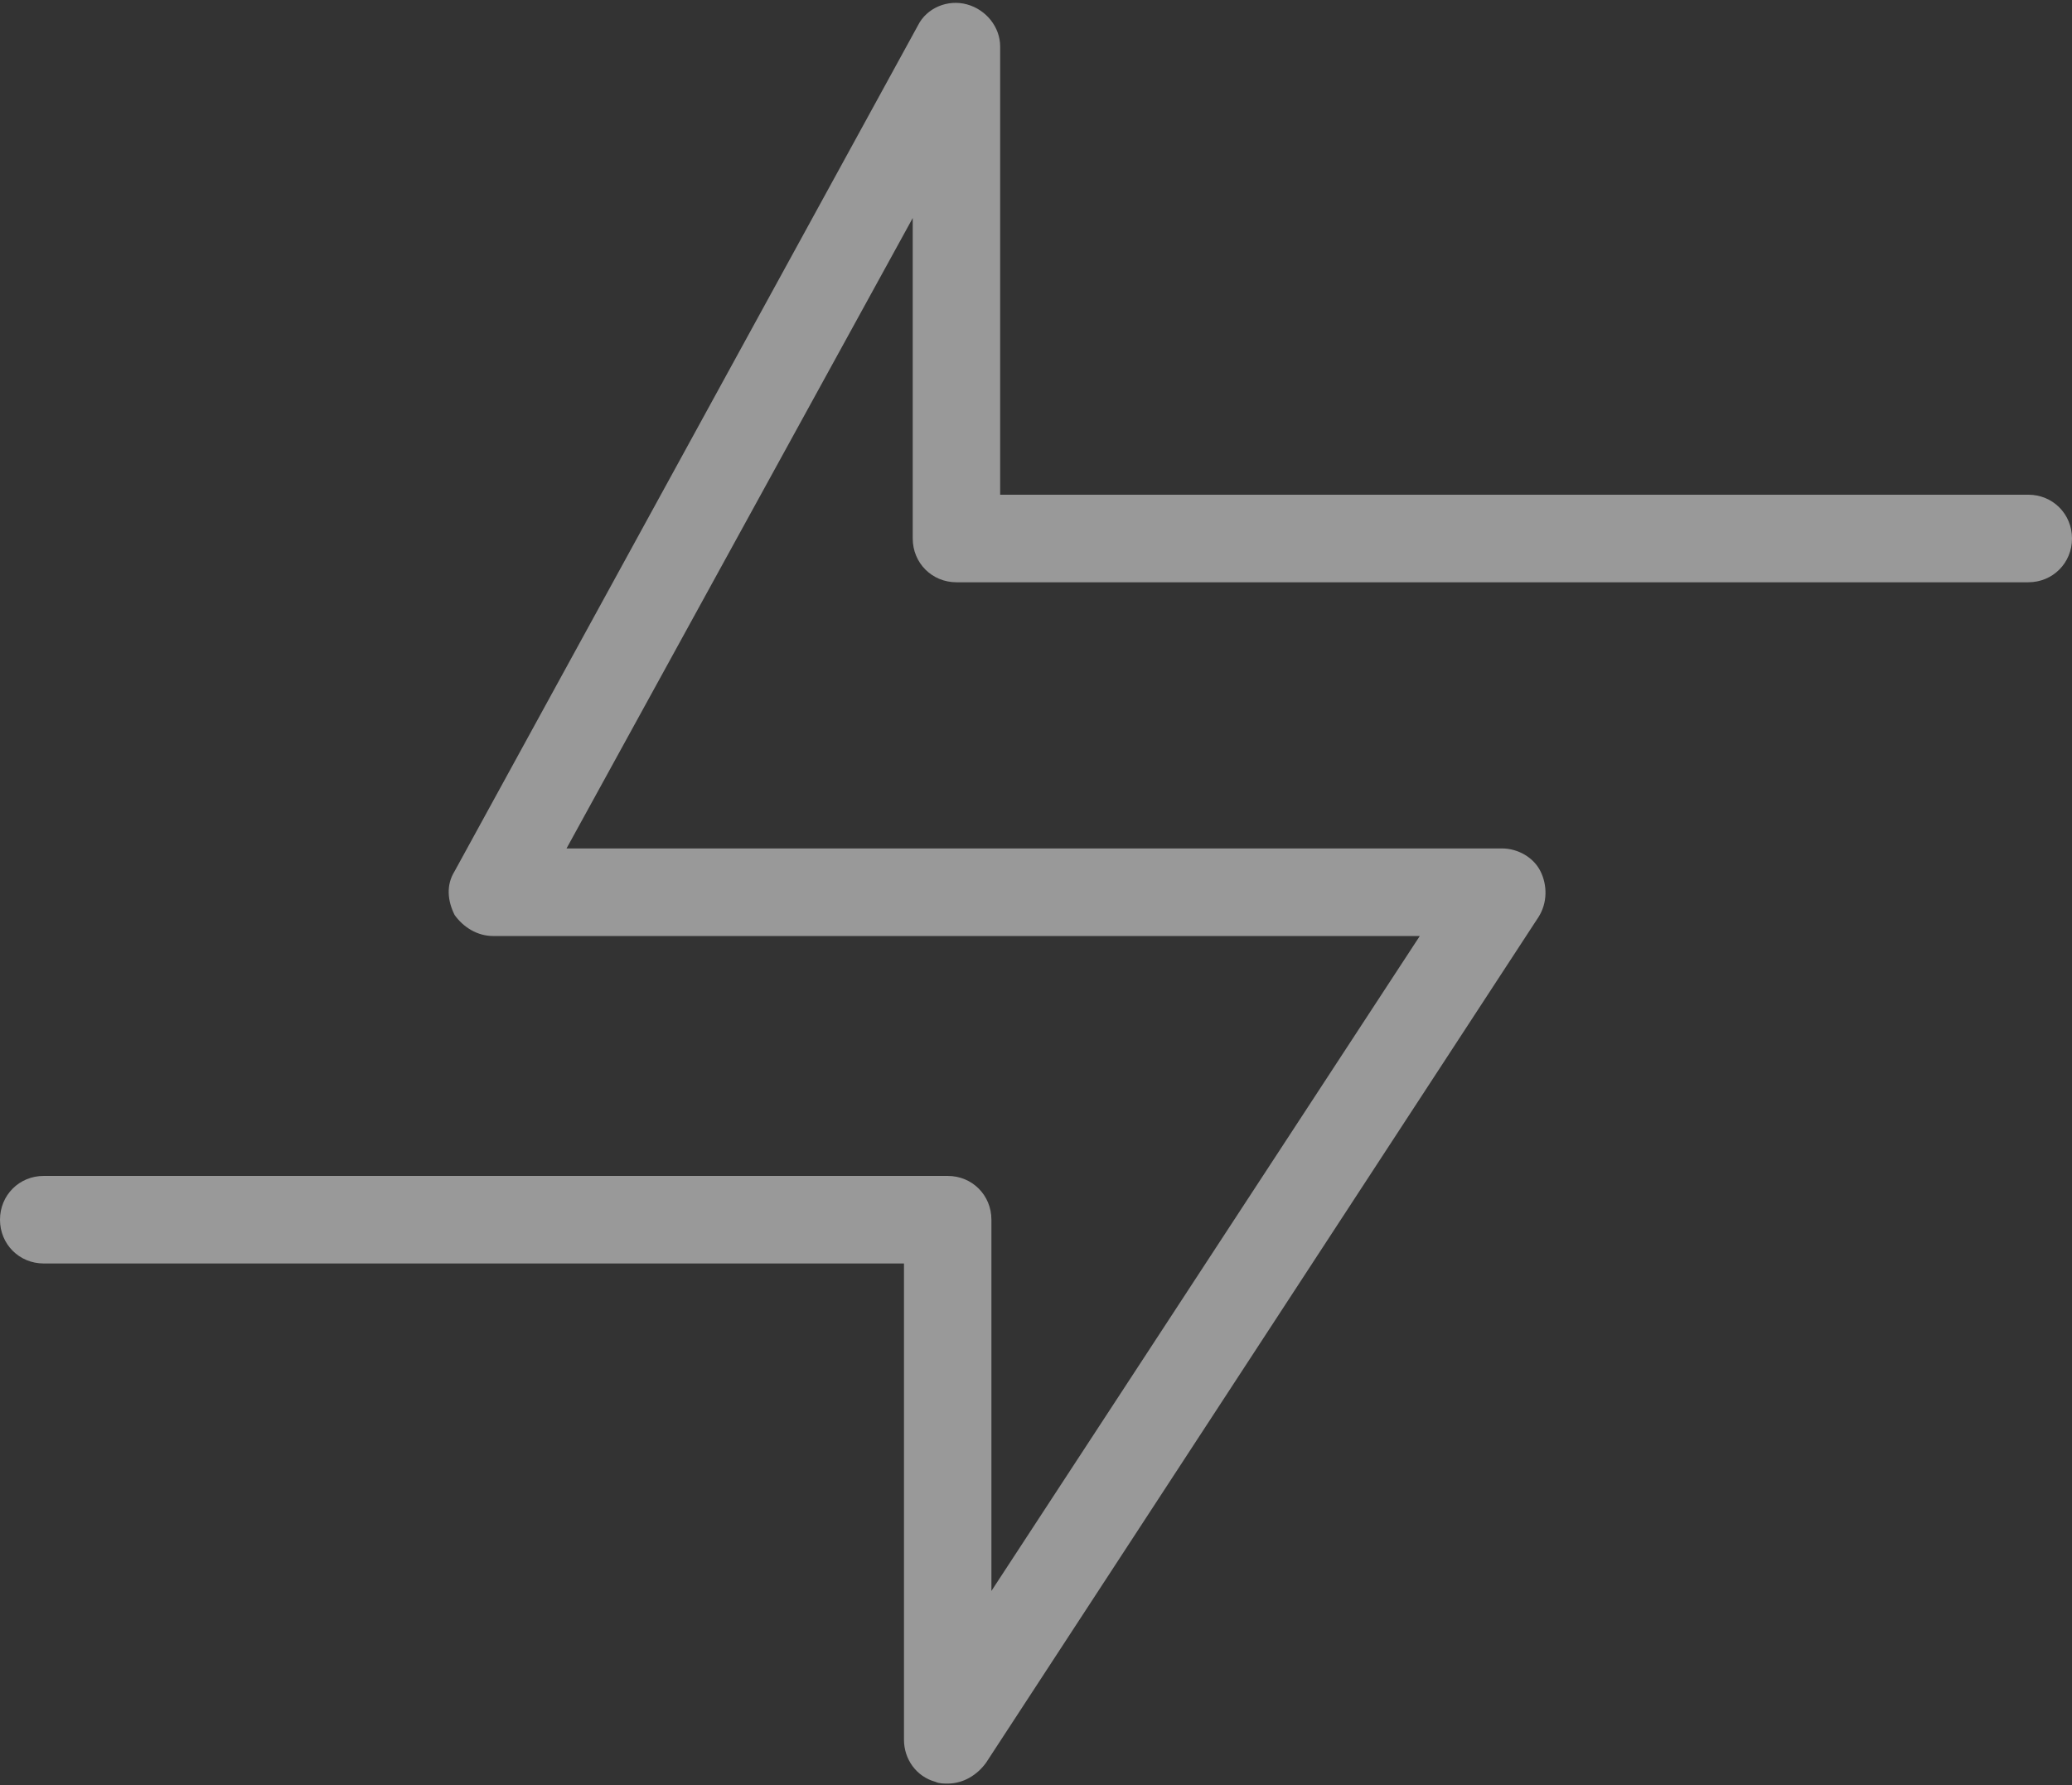 <svg width="513" height="442" viewBox="0 0 513 442" fill="none" xmlns="http://www.w3.org/2000/svg">
<rect x="0" y="0" width="513" height="442" fill="#333333" stroke="none"/>
<g clip-path="url(#clip0_96_67)">
<path d="M234.638 441.65C233.772 441.65 232.473 441.65 231.608 441.216C226.846 439.915 223.815 435.579 223.815 430.809V312.862H10.823C4.762 312.862 0 308.092 0 302.022C0 295.951 4.762 291.181 10.823 291.181H234.638C240.699 291.181 245.461 295.951 245.461 302.022V393.951L351.524 231.774H122.081C118.185 231.774 114.722 229.606 112.557 226.57C110.825 223.101 110.392 219.199 112.557 215.73L227.278 6.287C229.443 1.951 234.638 -0.217 239.4 1.084C244.162 2.385 247.625 6.721 247.625 11.491V122.5H502.177C508.238 122.5 513 127.269 513 133.34C513 139.411 508.238 144.181 502.177 144.181H236.803C230.742 144.181 225.98 139.411 225.98 133.34V53.986L140.263 210.092H371.871C375.767 210.092 379.663 212.261 381.395 215.73C383.127 219.199 383.127 223.535 380.962 227.004L244.162 436.446C241.997 439.482 238.534 441.65 234.638 441.65Z" fill="white" fill-opacity="0.5"/>
</g>
<defs>
<clipPath id="clip0_96_67">
<rect width="513" height="441" fill="white" transform="translate(0 0.65)"/>
</clipPath>
</defs>
</svg>
